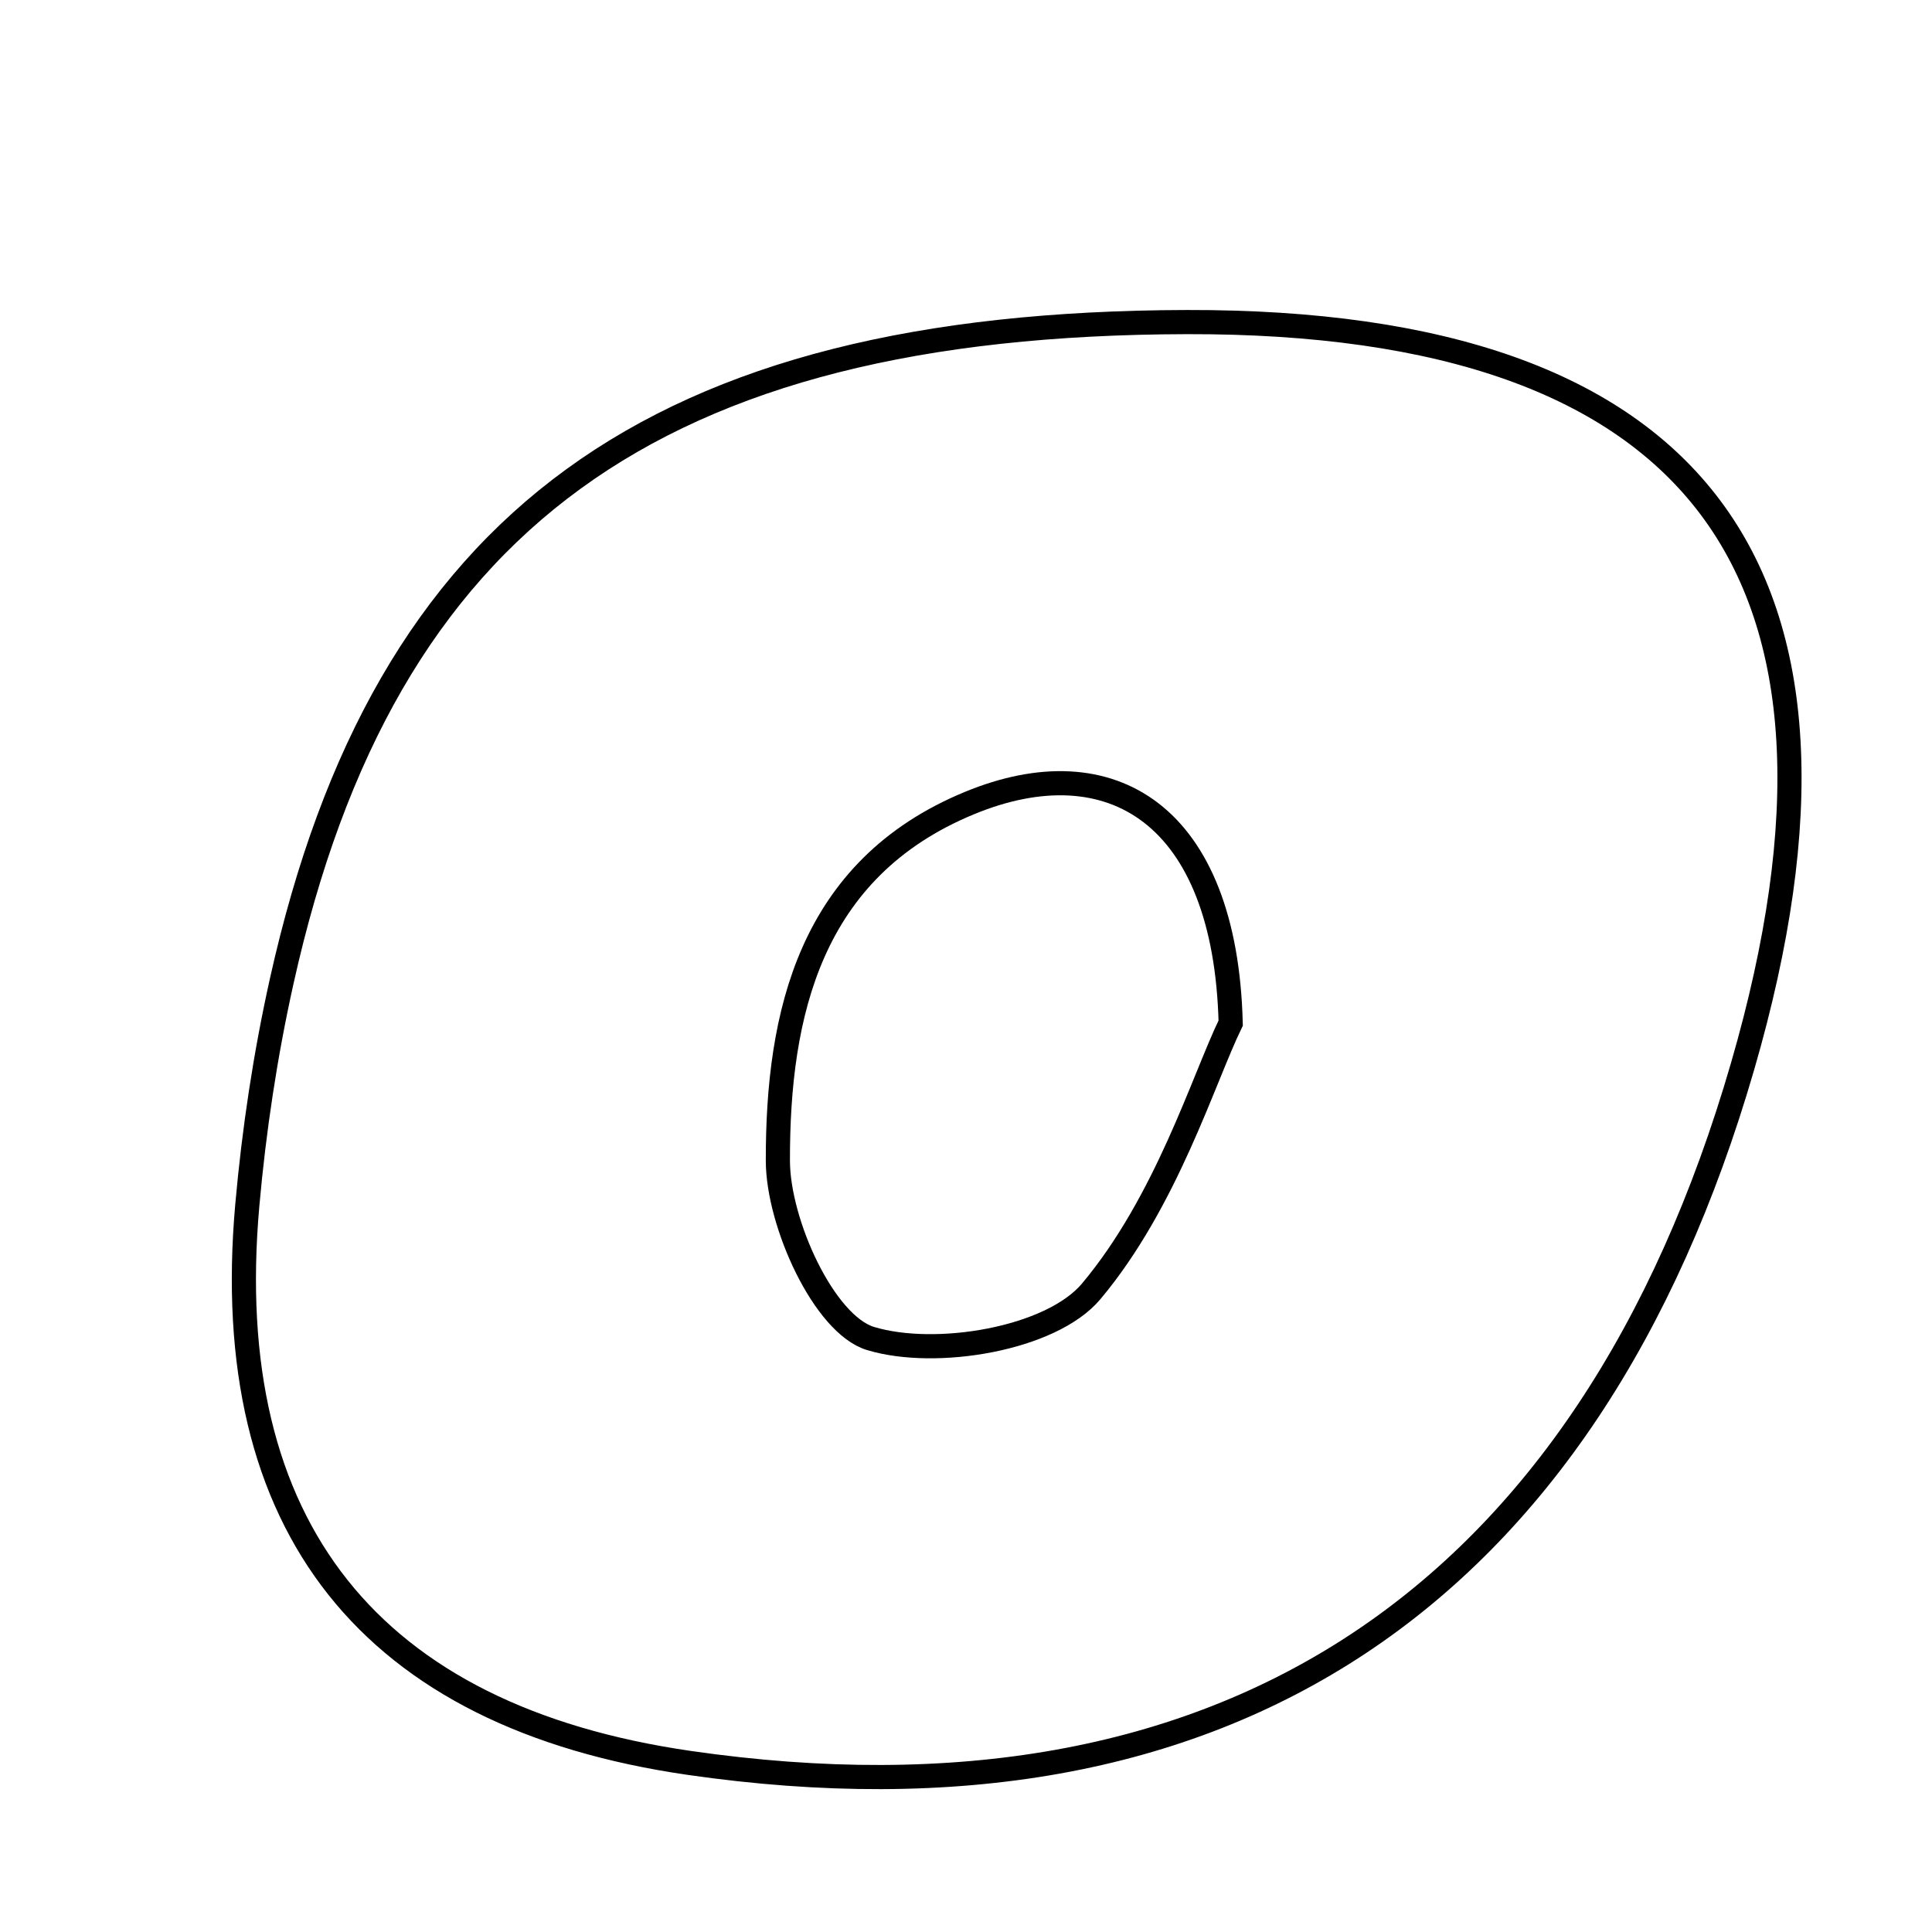 <svg xmlns="http://www.w3.org/2000/svg" viewBox="0.0 0.0 24.0 24.0" height="200px" width="200px"><path fill="none" stroke="black" stroke-width=".3" stroke-opacity="1.0"  filling="0" d="M14.745 4.001 C21.11 3.986 23.431 7.094 21.648 13.243 C19.726 19.873 15.206 22.861 8.559 21.899 C4.599 21.325 2.717 18.966 3.072 14.972 C3.155 14.038 3.296 13.102 3.5 12.186 C4.775 6.455 8.14 4.016 14.745 4.001"></path>
<path fill="none" stroke="black" stroke-width=".3" stroke-opacity="1.0"  filling="0" d="M12.043 9.976 C13.802 9.25 15.222 10.117 15.288 12.709 C14.948 13.409 14.491 14.926 13.555 16.042 C13.057 16.635 11.626 16.874 10.813 16.627 C10.237 16.451 9.664 15.194 9.663 14.419 C9.66 12.6 10.059 10.794 12.043 9.976"></path></svg>